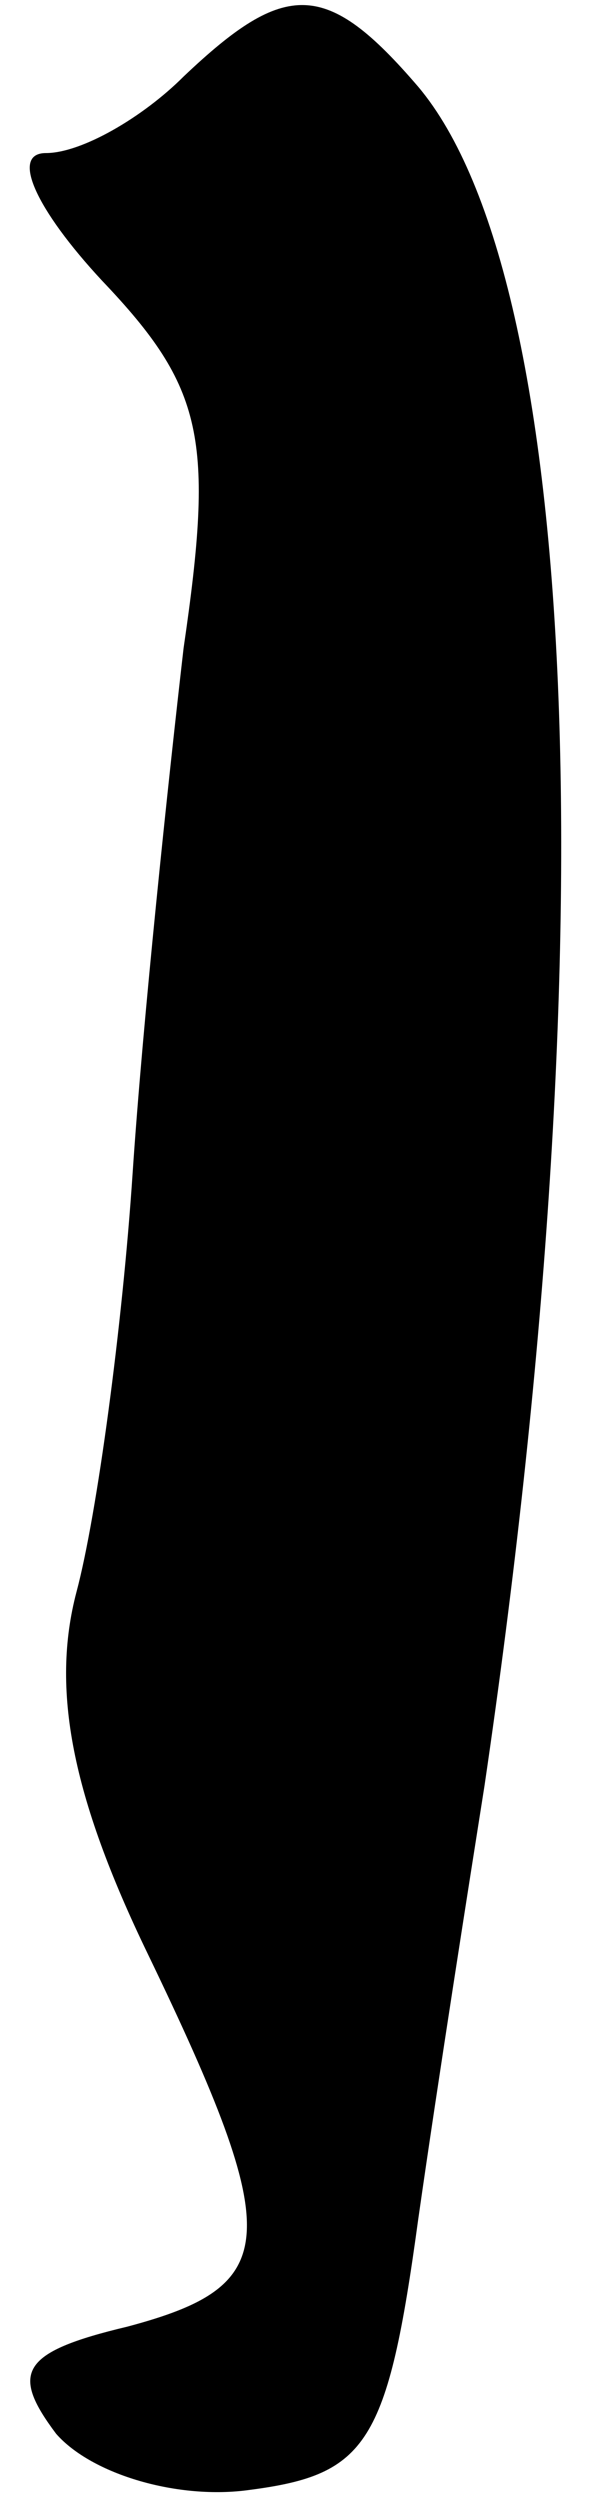 <?xml version="1.0" standalone="no"?>
<!DOCTYPE svg PUBLIC "-//W3C//DTD SVG 20010904//EN"
 "http://www.w3.org/TR/2001/REC-SVG-20010904/DTD/svg10.dtd">
<svg version="1.0" xmlns="http://www.w3.org/2000/svg"
 width="12pt" height="49pt" viewBox="0 0 12 49"
 preserveAspectRatio="xMidYMid meet">
<g transform="translate(0,49) scale(0.1,-0.1)"
fill="#000000" stroke="none">
<path fill="#000000" stroke="none" d="M36 475 c-8 -8 -20 -15 -27 -15 -7 0
-2 -11 11 -25 20 -21 22 -31 16 -72 -3 -26 -8 -73 -10 -103 -2 -30 -7 -67 -11
-82 -5 -19 -1 -40 14 -71 27 -56 26 -65 -4 -73 -21 -5 -23 -9 -14 -21 7 -8 24
-13 38 -11 23 3 27 9 33 53 4 28 10 66 13 85 24 163 19 295 -13 333 -18 21
-26 21 -46 2z"/>
</g>
</svg>
